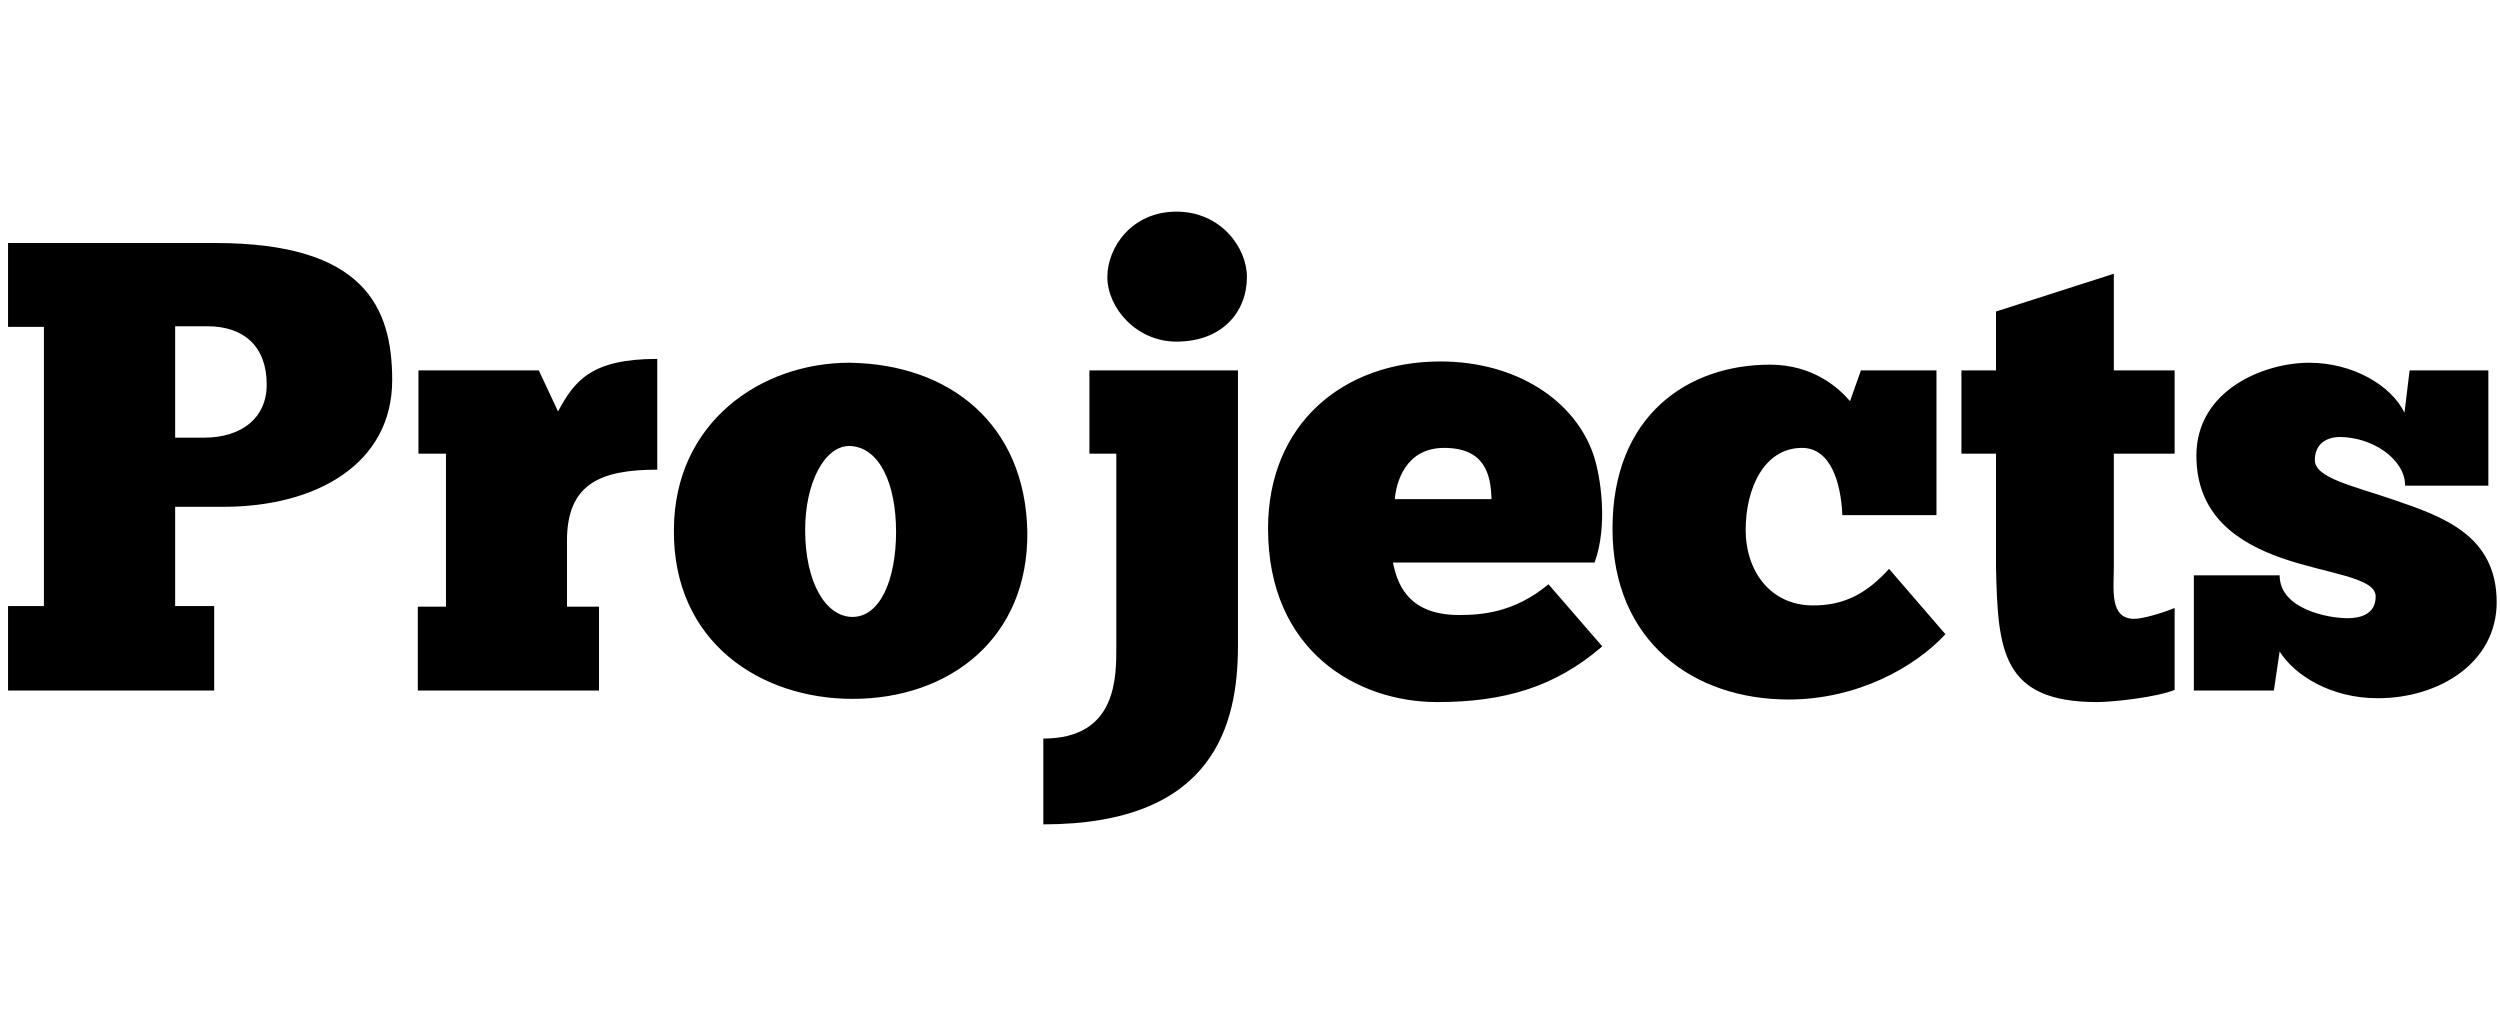 <svg xmlns="http://www.w3.org/2000/svg" viewBox="0 0 1640 664" width="1640" height="664">
	<style>
		tspan { white-space:pre }
	</style>
	<path id="Project " fill="#000000" d="M5.28 214.44L28.8 214.44L28.8 397.56L5.28 397.56L5.28 453L140.52 453L140.52 397.56L114.9 397.56L114.9 332.46L146.82 332.46C206.88 332.46 257.28 304.74 257.28 249.3C257.28 201.42 238.8 159.42 141.36 159.42L5.28 159.42ZM135.9 214.02C160.26 214.02 174.96 227.46 174.96 252.24C174.96 274.5 158.16 287.1 133.8 287.1L114.9 287.1L114.9 214.02ZM392.94 397.98L371.94 397.98L371.94 354.72C371.94 317.76 393.36 308.1 431.16 308.1L431.16 235.44C387.9 235.44 376.98 249.72 366.06 269.88L353.46 243L274.5 243L274.5 297.6L292.56 297.6L292.56 397.98L274.08 397.98L274.08 453L392.94 453ZM559.26 458.46C623.1 458.46 674.76 418.56 673.92 348.84C672.66 278.7 623.52 238.8 557.16 237.96C499.2 237.96 442.5 277.02 442.08 347.16C441.24 421.5 499.2 458.46 559.26 458.46ZM559.26 404.7C541.62 404.7 528.18 382.02 528.18 347.58C528.18 316.92 540.78 292.56 557.16 292.56C576.9 292.98 587.82 317.34 587.82 348.84C587.82 380.34 577.32 404.7 559.26 404.7ZM726.42 181.68C726.42 201.84 745.32 224.1 771.78 224.1C801.6 224.1 817.98 204.78 817.98 181.68C817.98 162.36 800.76 138.84 771.78 138.84C742.38 138.84 726.42 162.36 726.42 181.68ZM732.3 423.6C732.3 443.76 733.14 484.5 684.42 484.5L684.42 540.78C796.14 540.78 812.1 475.68 812.1 423.6L812.1 243L714.66 243L714.66 297.6L732.3 297.6ZM1015.8 383.28C993.12 402.18 971.28 403.44 957 403.44C921.72 403.44 916.26 380.34 913.74 369L1046.04 369C1054.86 345.06 1050.24 312.72 1045.2 298.02C1033.02 262.74 994.8 237.12 944.82 237.12C881.4 237.12 831.84 277.86 831.84 346.74C831.84 427.38 890.64 460.56 942.72 460.56C986.4 460.56 1020 450.9 1051.08 424.02ZM947.34 293.82C974.22 293.82 978 311.46 978.42 327.42L915 327.42C915.84 316.92 921.72 293.82 947.34 293.82ZM1270.32 337.92L1270.32 243L1220.76 243L1213.62 263.16C1206.48 254.76 1189.68 239.22 1161.12 239.22C1107.36 239.22 1057.8 272.4 1057.8 346.74C1057.8 421.5 1111.56 458.88 1173.3 458.88C1218.66 458.88 1256.46 437.46 1276.2 416.04L1239.24 373.2C1225.38 388.32 1210.68 397.56 1188.42 397.14C1161.54 396.72 1145.16 374.88 1145.16 347.58C1145.16 320.28 1157.34 293.82 1182.12 293.82C1201.44 293.82 1207.74 317.76 1208.58 337.92ZM1286.7 297.6L1309.38 297.6L1309.38 372.36C1310.64 426.12 1312.74 460.56 1375.74 460.56C1385.4 460.56 1413.96 457.62 1426.56 452.58L1426.56 398.82C1418.58 402.18 1405.56 405.96 1400.1 405.96C1383.72 405.96 1386.66 386.64 1386.66 372.36L1386.66 297.6L1426.56 297.6L1426.56 243L1386.66 243L1386.66 179.58L1309.38 204.36L1309.38 243L1286.7 243ZM1491.66 453L1495.44 427.38C1505.52 443.34 1529.46 458.04 1559.7 458.04C1600.44 458.04 1637.82 434.52 1637.82 395.04C1637.82 350.94 1602.12 338.76 1570.2 327.84C1543.32 318.6 1518.54 313.56 1518.54 301.8C1518.54 291.3 1526.1 286.68 1534.92 286.68C1555.92 286.68 1577.76 300.96 1577.76 318.6L1632.36 318.6L1632.36 243L1580.7 243L1577.34 270.72C1568.52 252.66 1543.32 237.96 1514.76 237.96C1484.94 237.96 1440.84 256.02 1440.84 298.86C1440.84 338.34 1468.14 355.98 1496.7 366.06C1526.94 376.56 1558.44 378.66 1558.44 391.26C1558.44 403.02 1548.36 405.54 1539.96 405.54C1527.36 405.54 1495.44 399.66 1495.44 377.4L1439.16 377.4L1439.16 453Z" />
</svg>